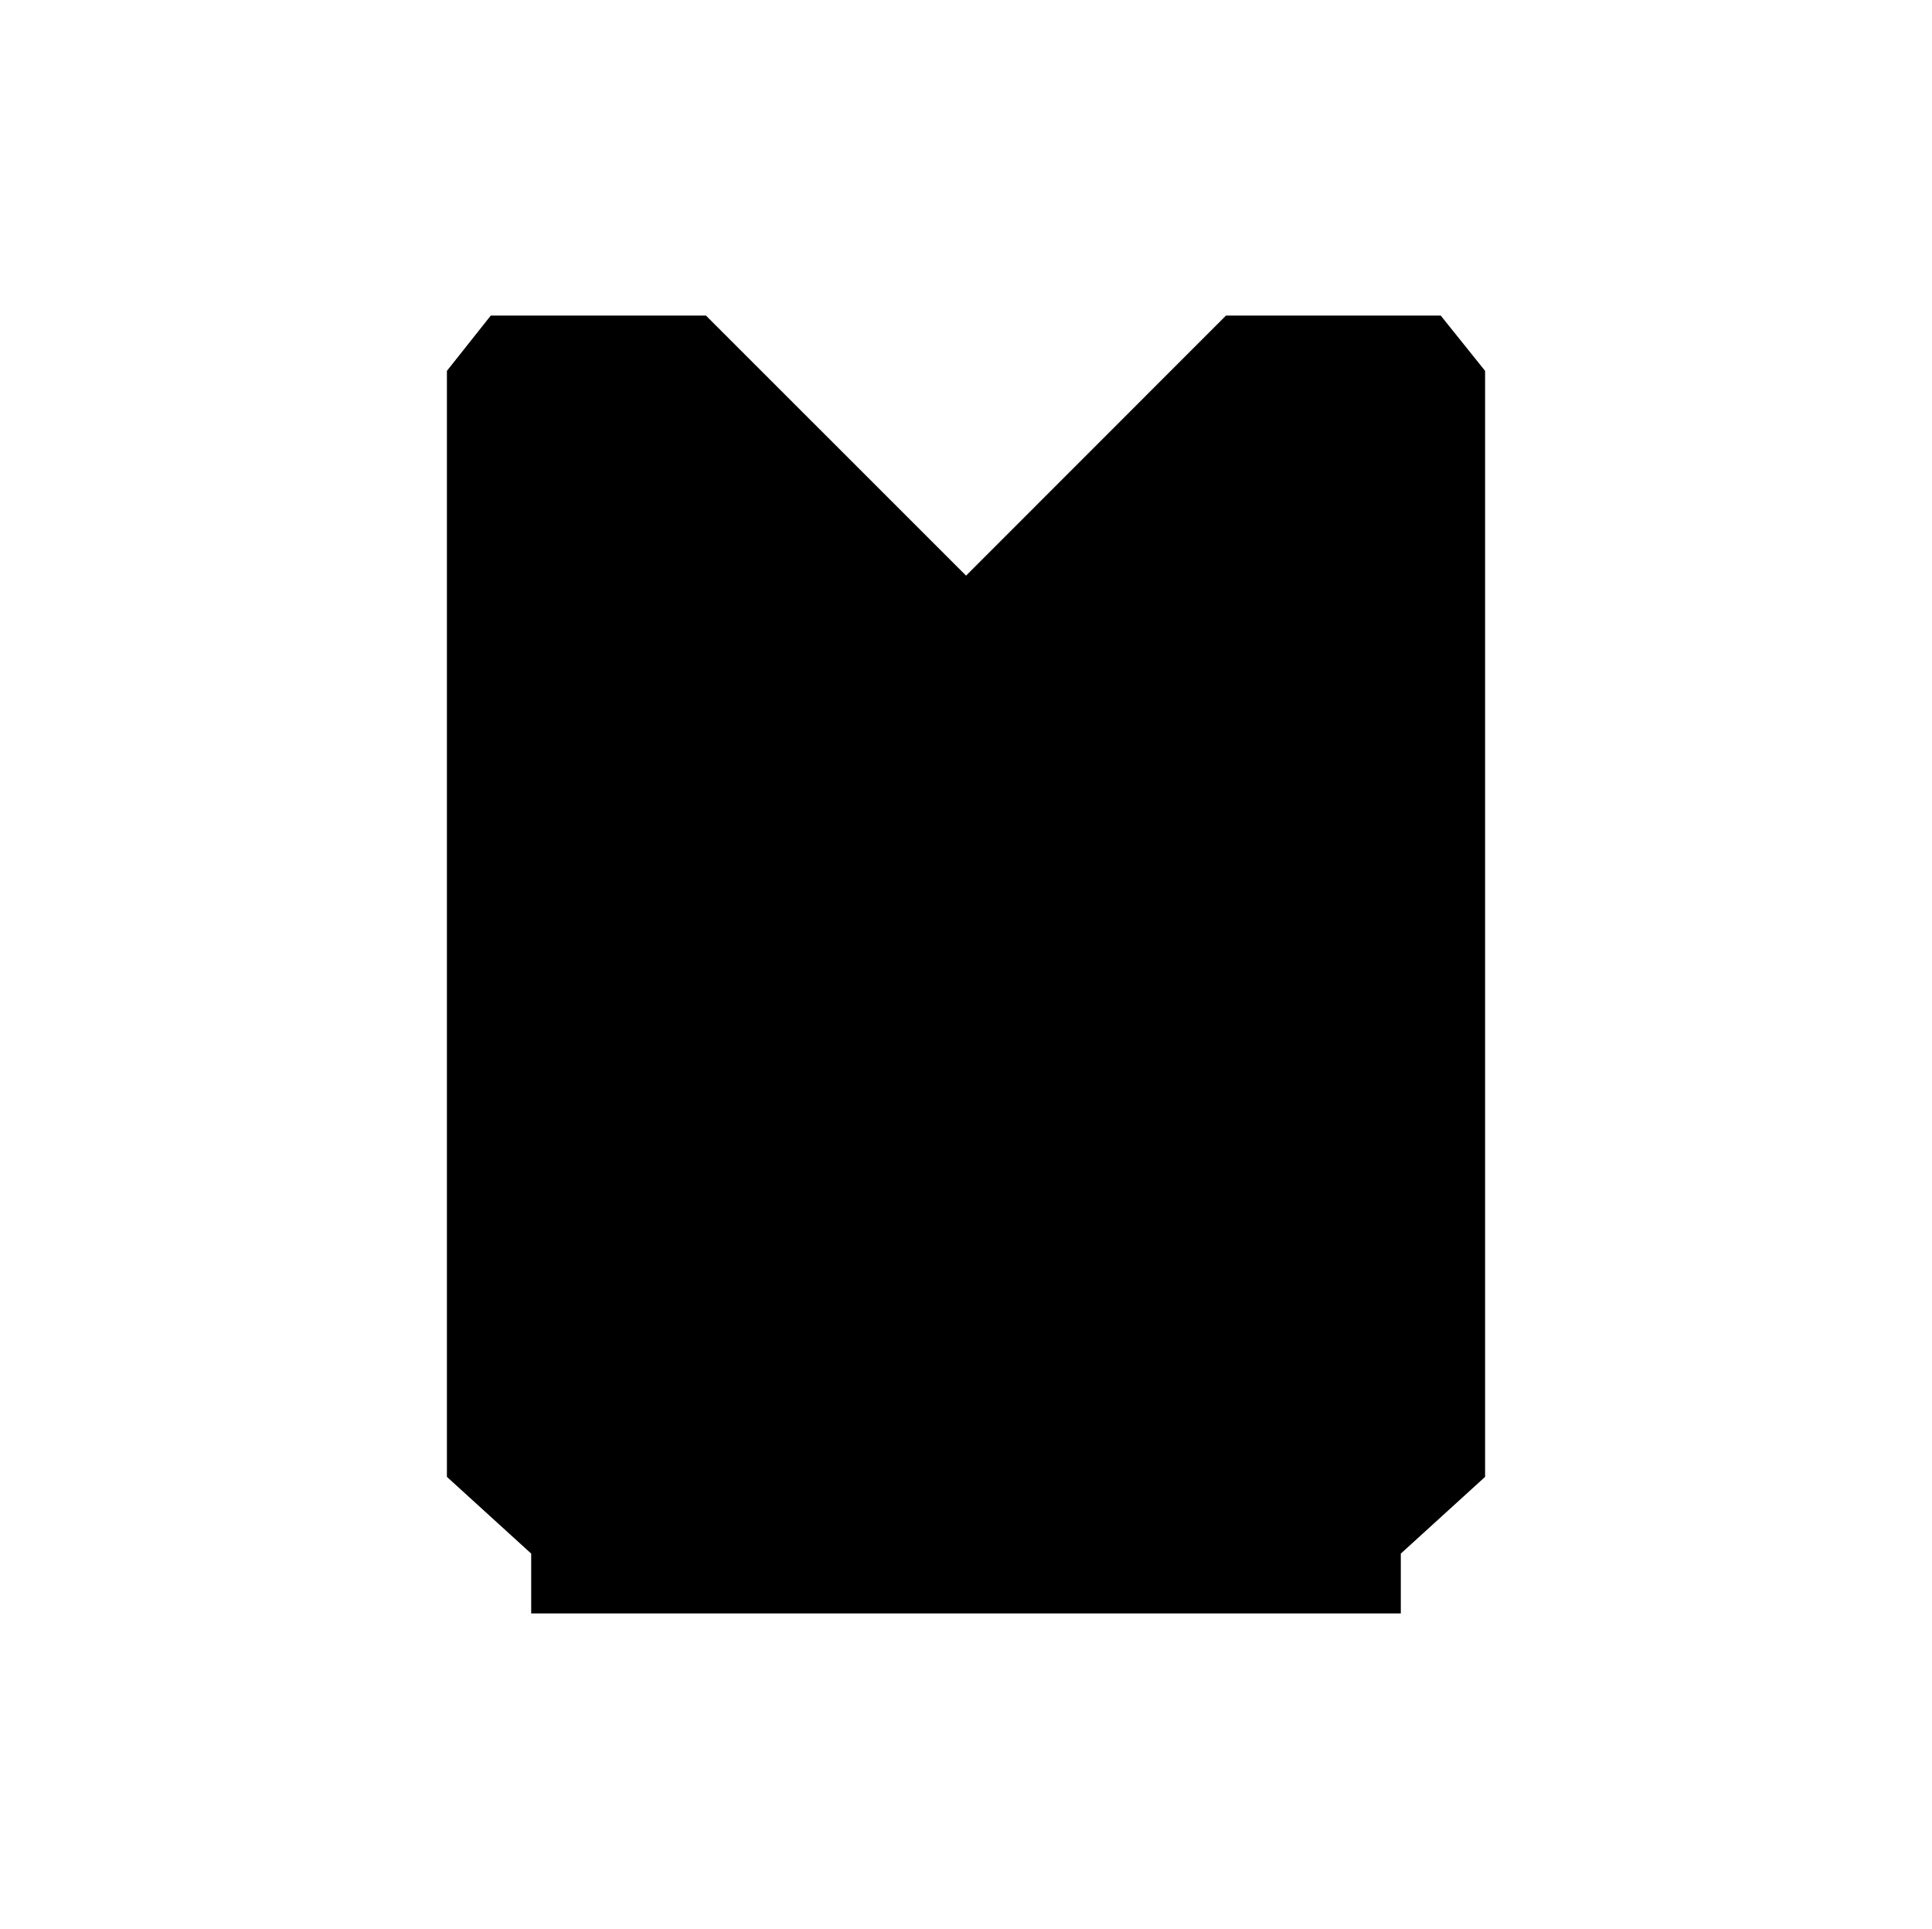 <svg xmlns="http://www.w3.org/2000/svg" viewBox="0 0 314.5 314"><defs><style>.cls-1{fill:none;}</style></defs><g id="Layer_2" data-name="Layer 2"><g id="Layer_1-2" data-name="Layer 1"><line class="cls-1" x2="314.5"/><line class="cls-1" x1="314.5" y1="314" y2="314"/></g><g id="Armor"><polygon id="robe" points="157.26 262.63 157.33 262.63 228.03 262.63 228.03 252.89 241.75 240.4 241.75 60.37 234.53 51.37 199.57 51.37 157.26 93.7 114.92 51.37 79.89 51.37 72.75 60.37 72.75 240.4 86.47 252.89 86.47 262.63 157.26 262.63"/></g></g></svg>